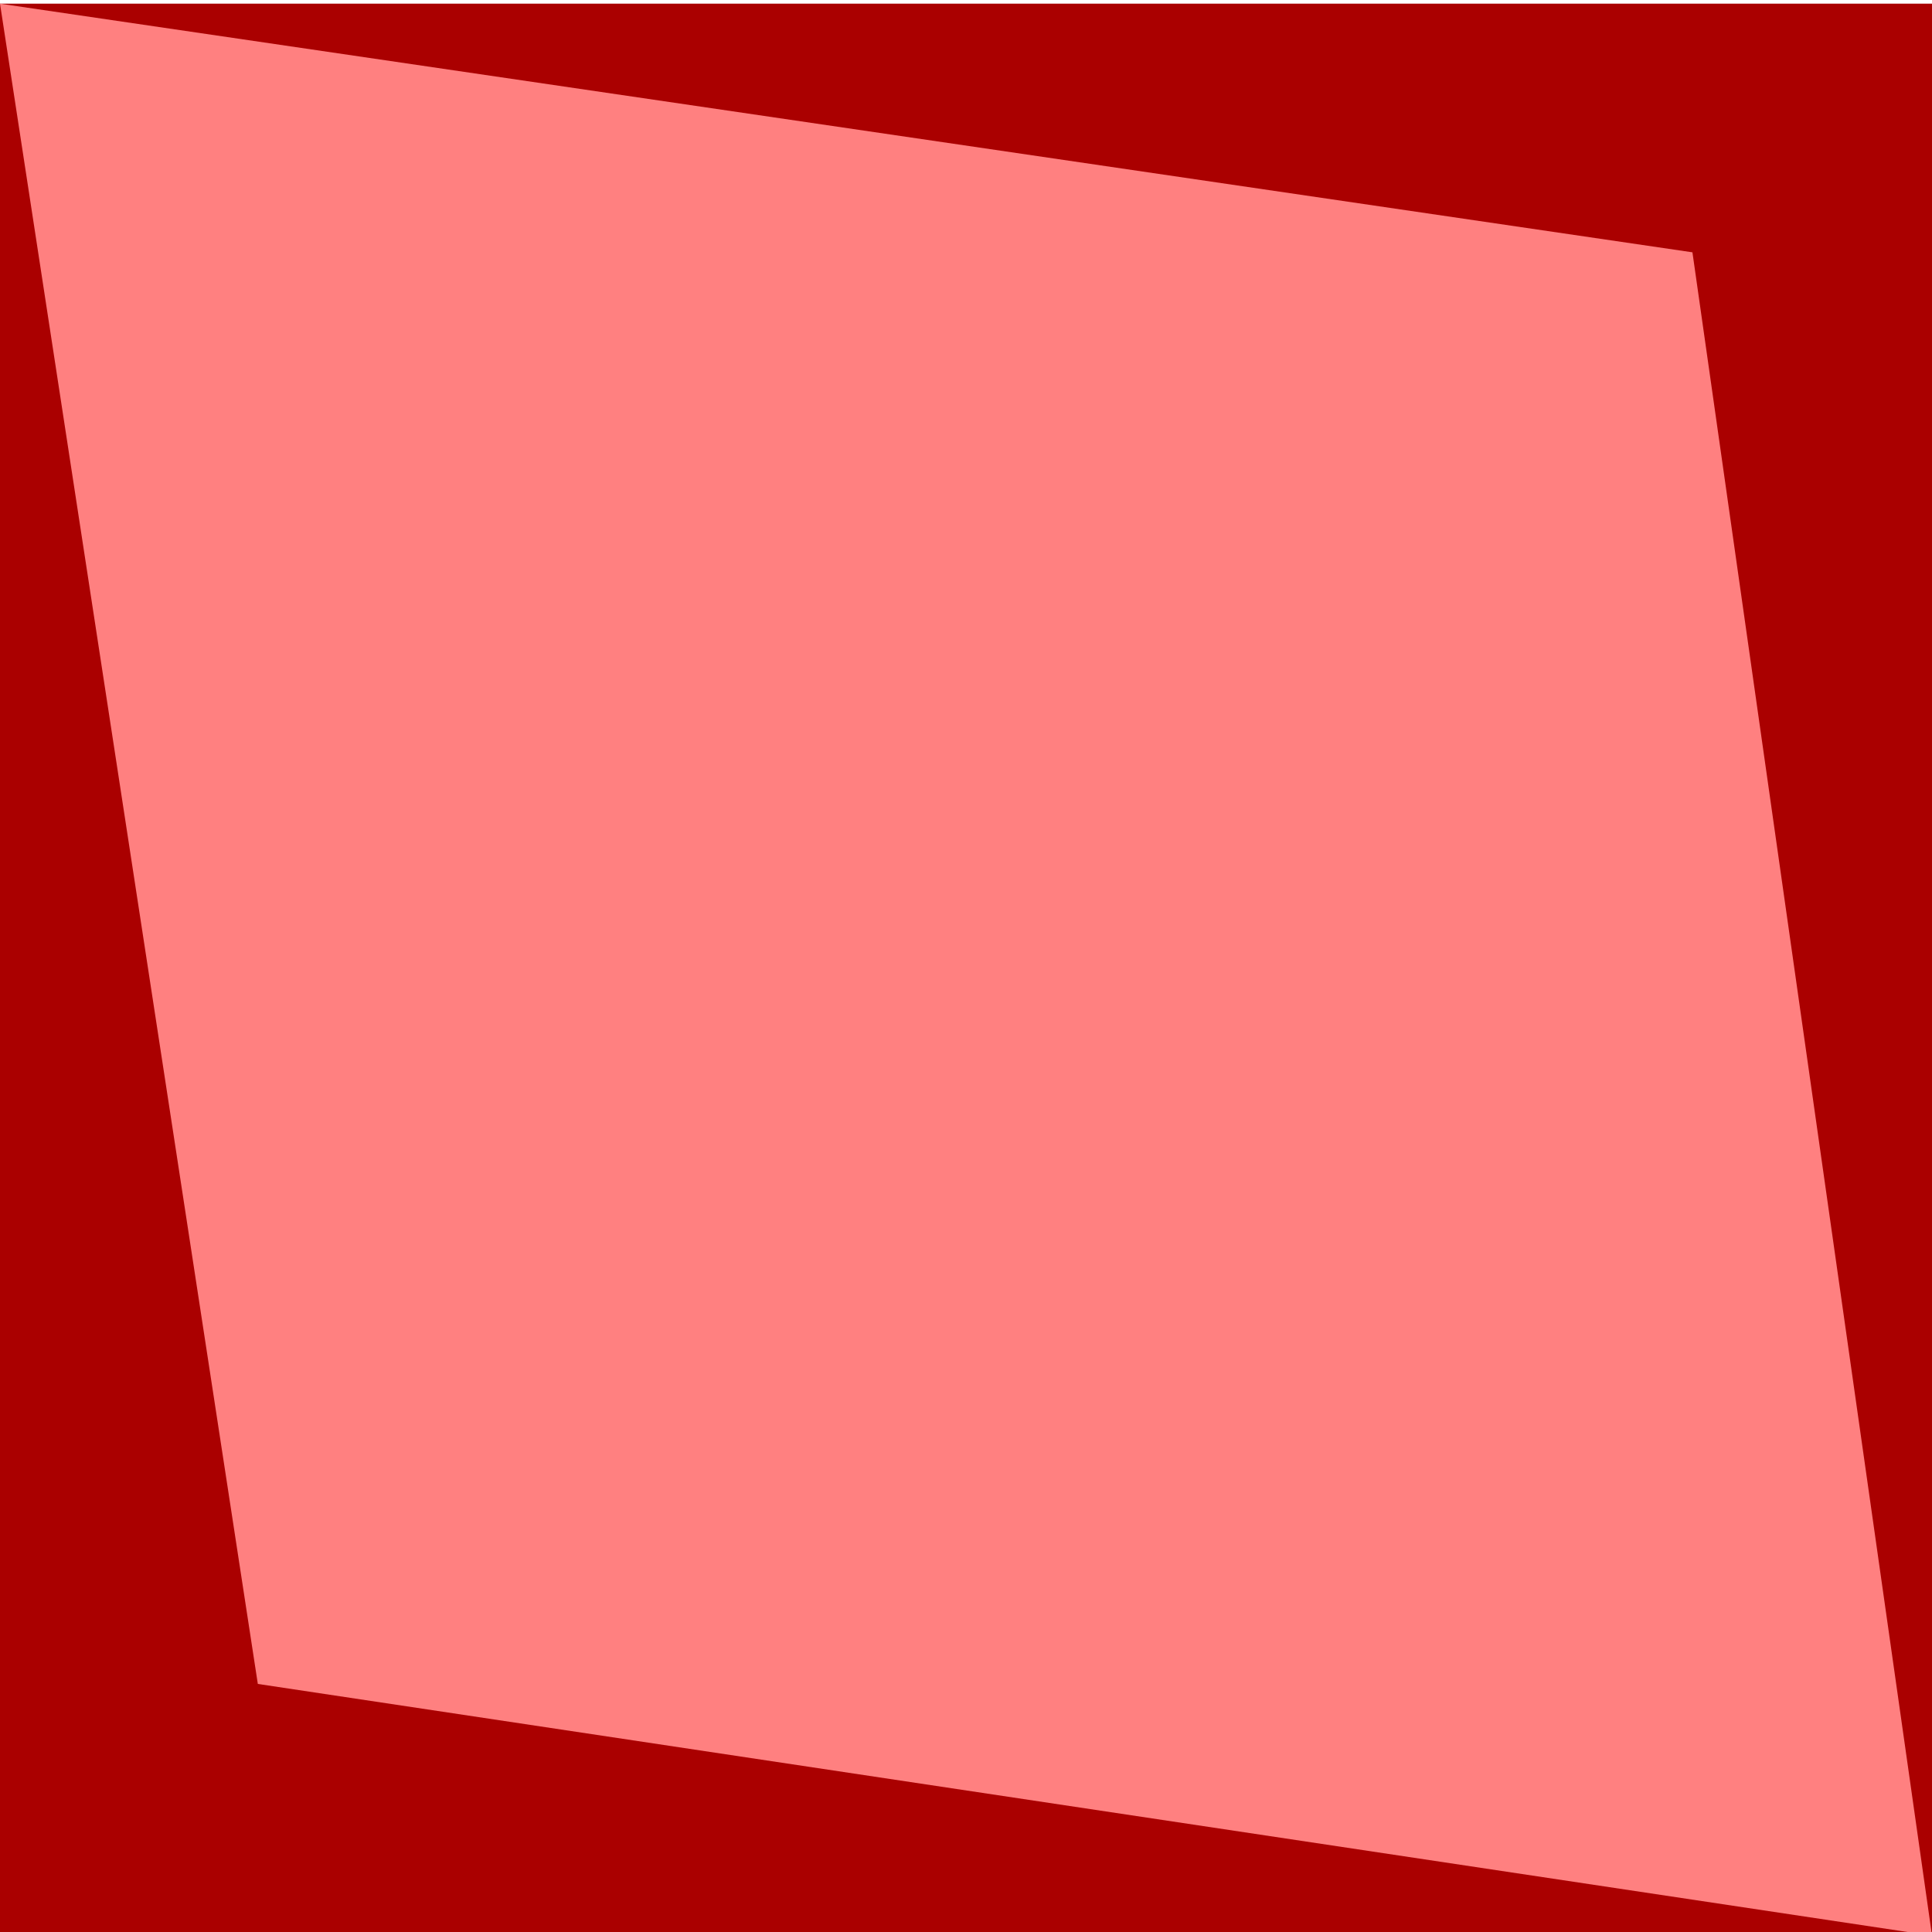 <svg version="1.1" viewBox="0 0 20 20" xmlns="http://www.w3.org/2000/svg">
  <path
    style="fill:#aa0000"
    d="m 0,0.038 c 6.667,0 13.333,0 20,0 0,6.667 0,13.333 0,20 -6.667,0 -13.333,0 -20,0 C 0,13.371 0,6.705 0,0.038 Z" />
  <path
    style="fill:#ff8080;fill-rule:evenodd"
    d="M 20,20.038 C 14.223,19.169 8.446,18.301 2.669,17.432 1.779,11.634 0.89,5.836 0,0.038 5.84,0.896 11.68,1.754 17.52,2.612 c 0.827,5.808 1.654,11.617 2.48,17.425 z" />
</svg>
